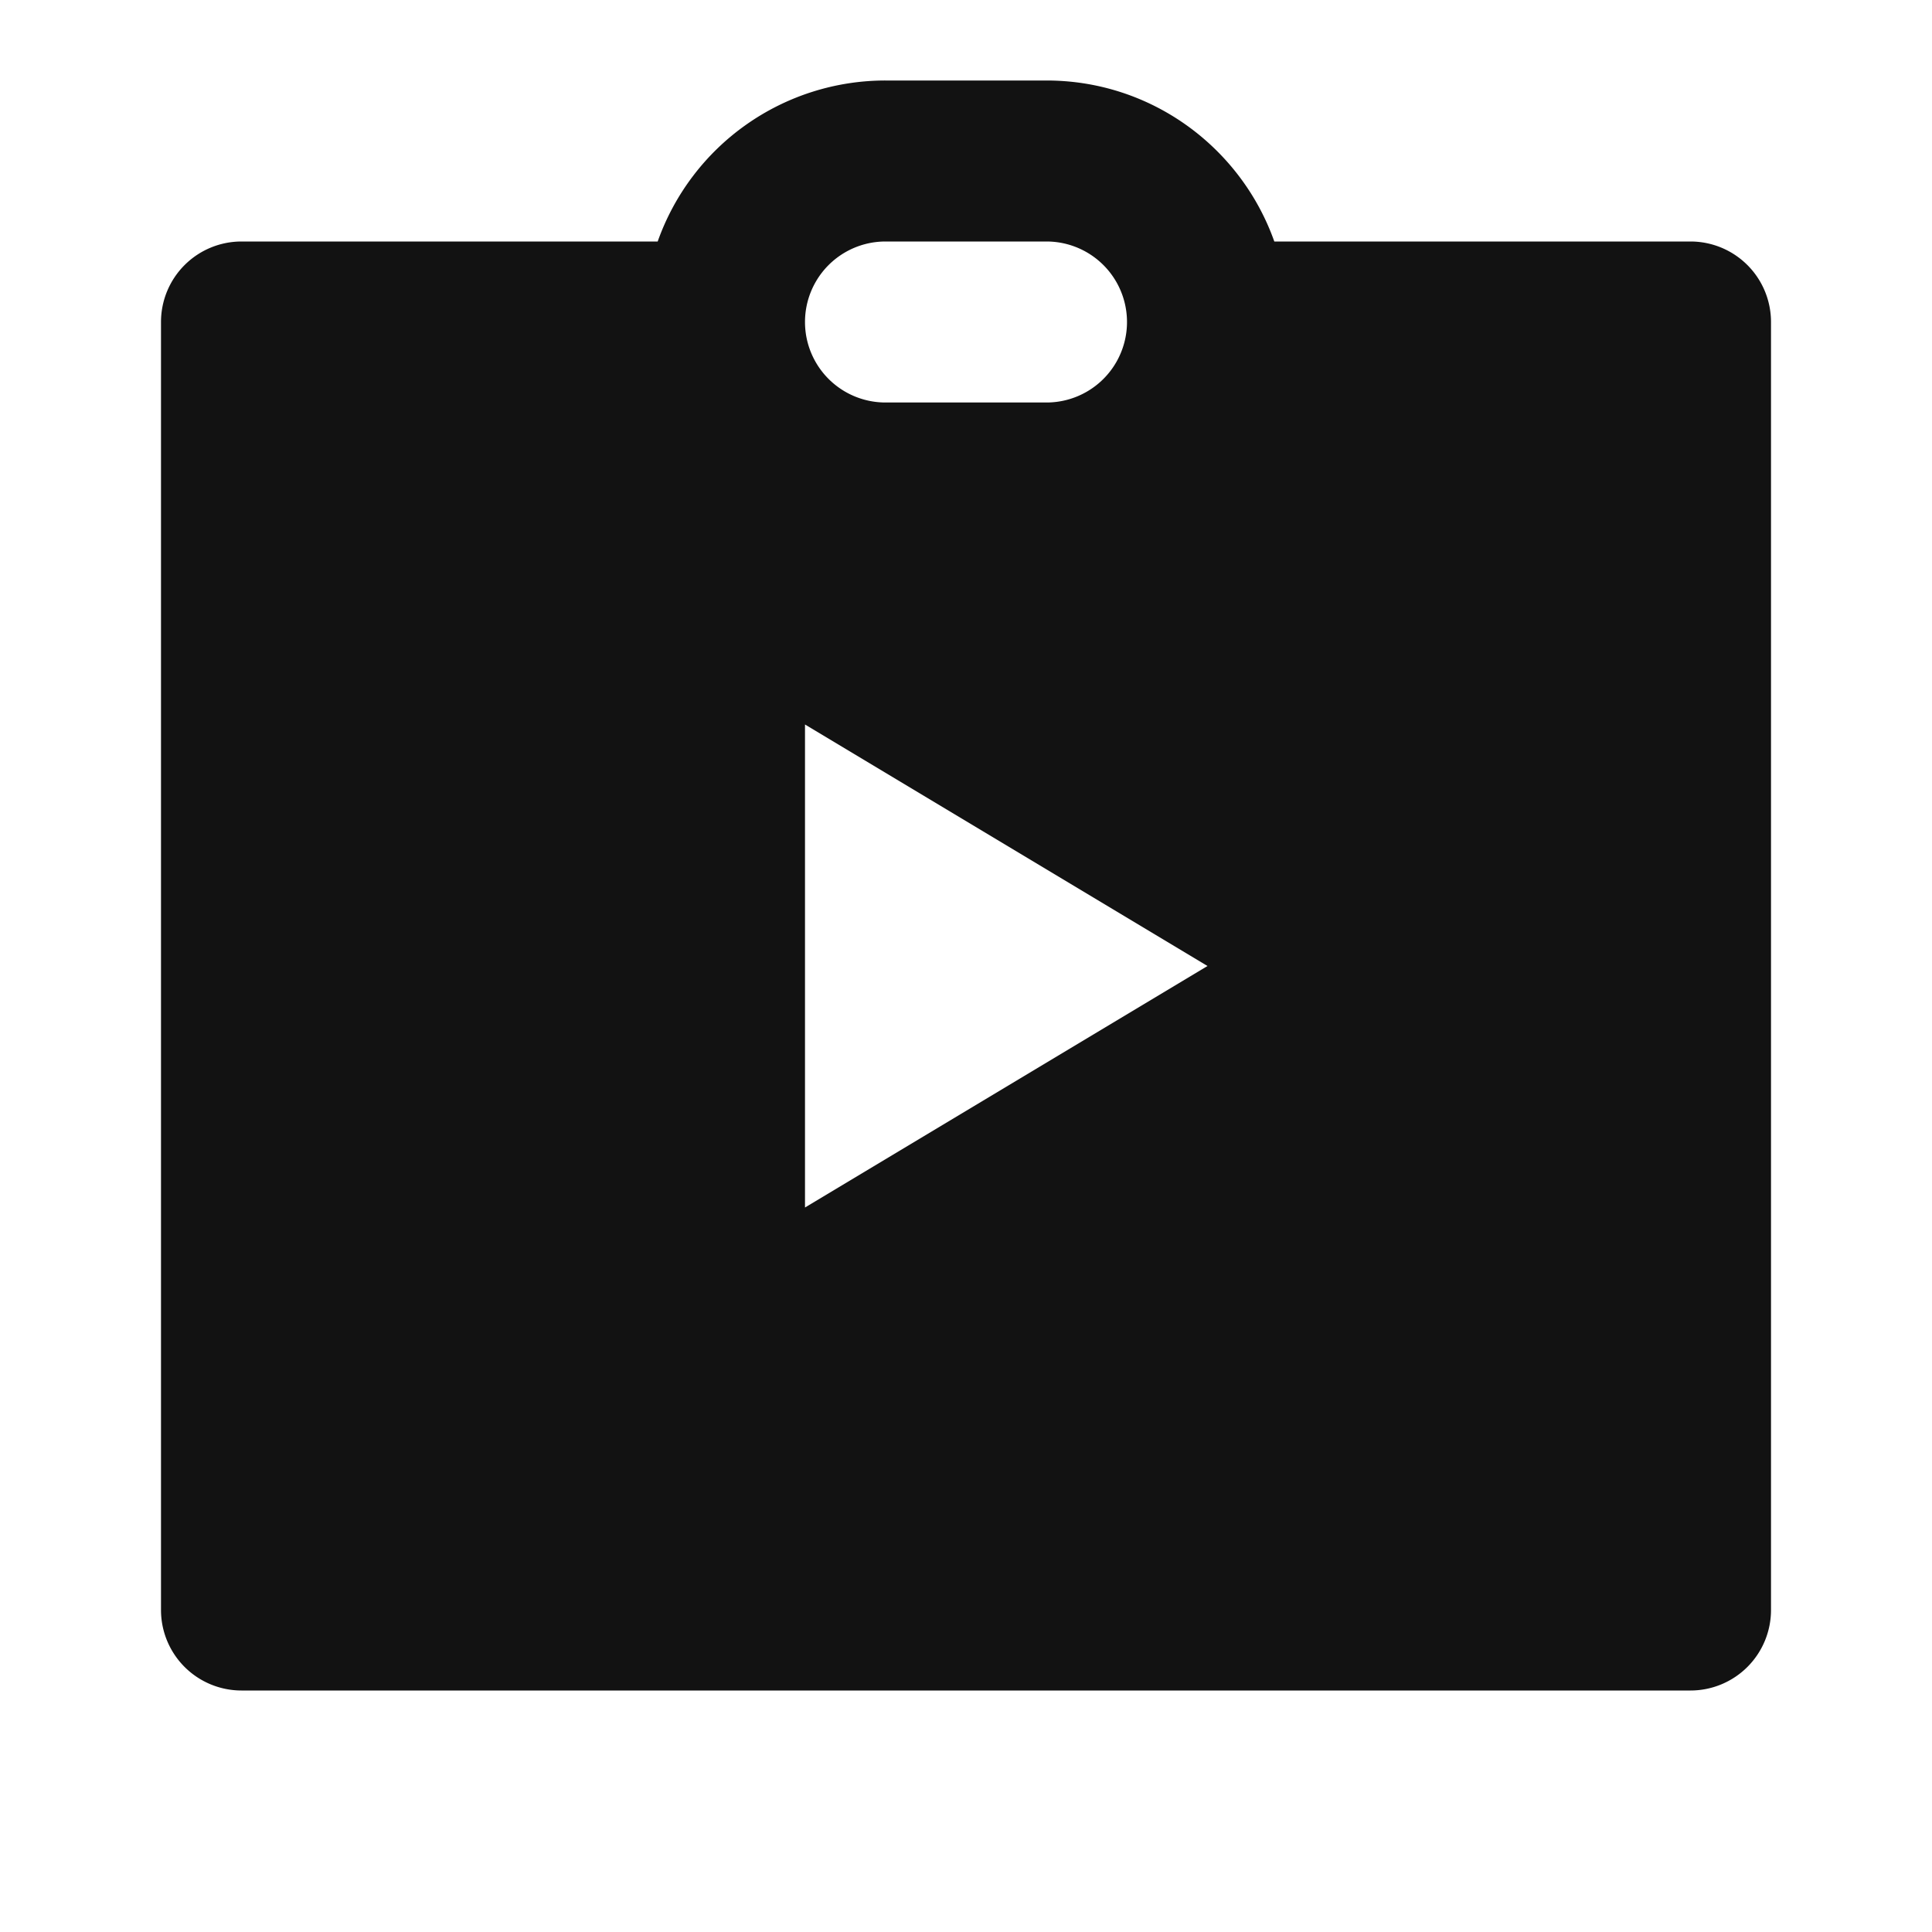 <svg width="24" height="24" fill="none" xmlns="http://www.w3.org/2000/svg"><g clip-path="url(#a)"><path d="M8.17 3A3.001 3.001 0 0 1 11 1h2c1.306 0 2.417.835 2.83 2H21a1 1 0 0 1 1 1v16a1 1 0 0 1-1 1H3a1 1 0 0 1-1-1V4a1 1 0 0 1 1-1h5.17ZM10 9v6l5-3-5-3Zm1-6a1 1 0 1 0 0 2h2a1 1 0 1 0 0-2h-2Z" fill="#121212"/></g><defs><clipPath id="a"><path fill="#fff" d="M0 0h24v24H0z"/></clipPath></defs></svg>